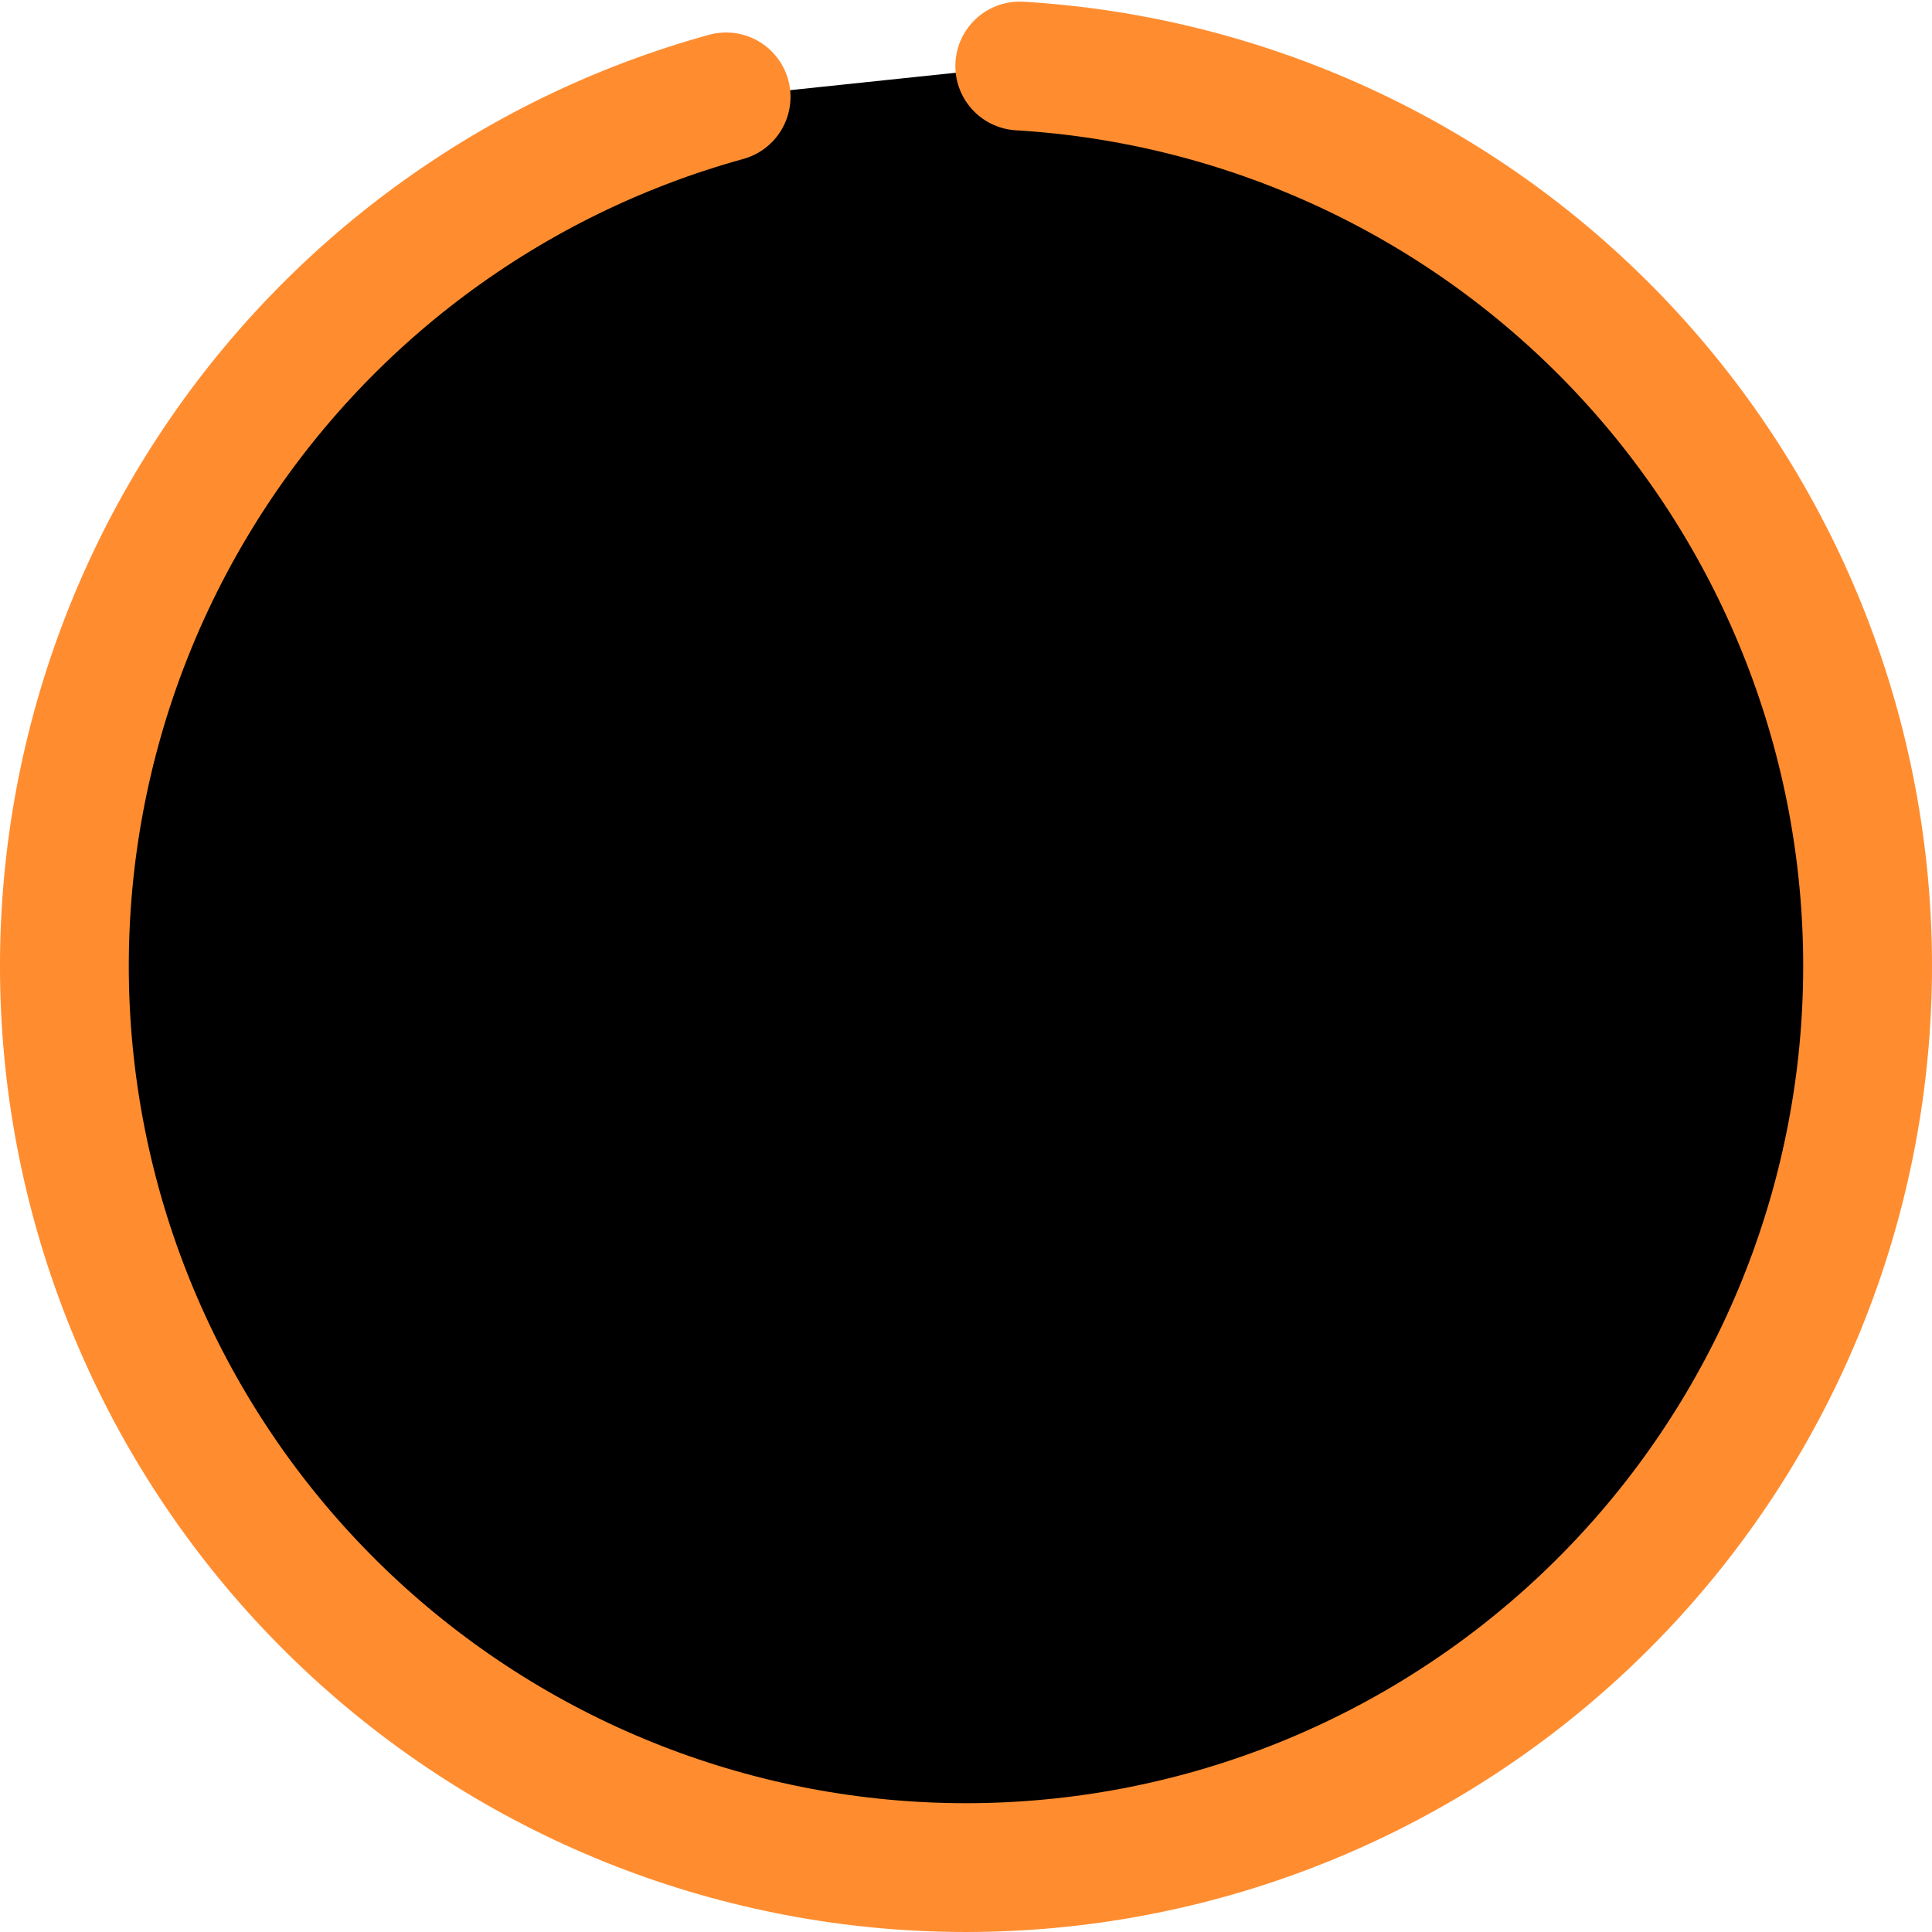 <svg viewBox="0 0 60 60" xmlns="http://www.w3.org/2000/svg">
<path d="M22.55 3.009C15.776 4.879 9.952 9.228 6.236 15.193C2.519 21.158 1.181 28.302 2.488 35.207C3.796 42.113 7.651 48.274 13.291 52.468C18.93 56.662 25.941 58.582 32.93 57.846C39.919 57.111 46.376 53.774 51.019 48.498C55.662 43.223 58.152 36.394 57.993 29.368C57.834 22.341 55.039 15.632 50.163 10.571C45.286 5.511 38.685 2.469 31.669 2.05" stroke="#FF8D30" stroke-width="4" stroke-linecap="round"/>
</svg>
